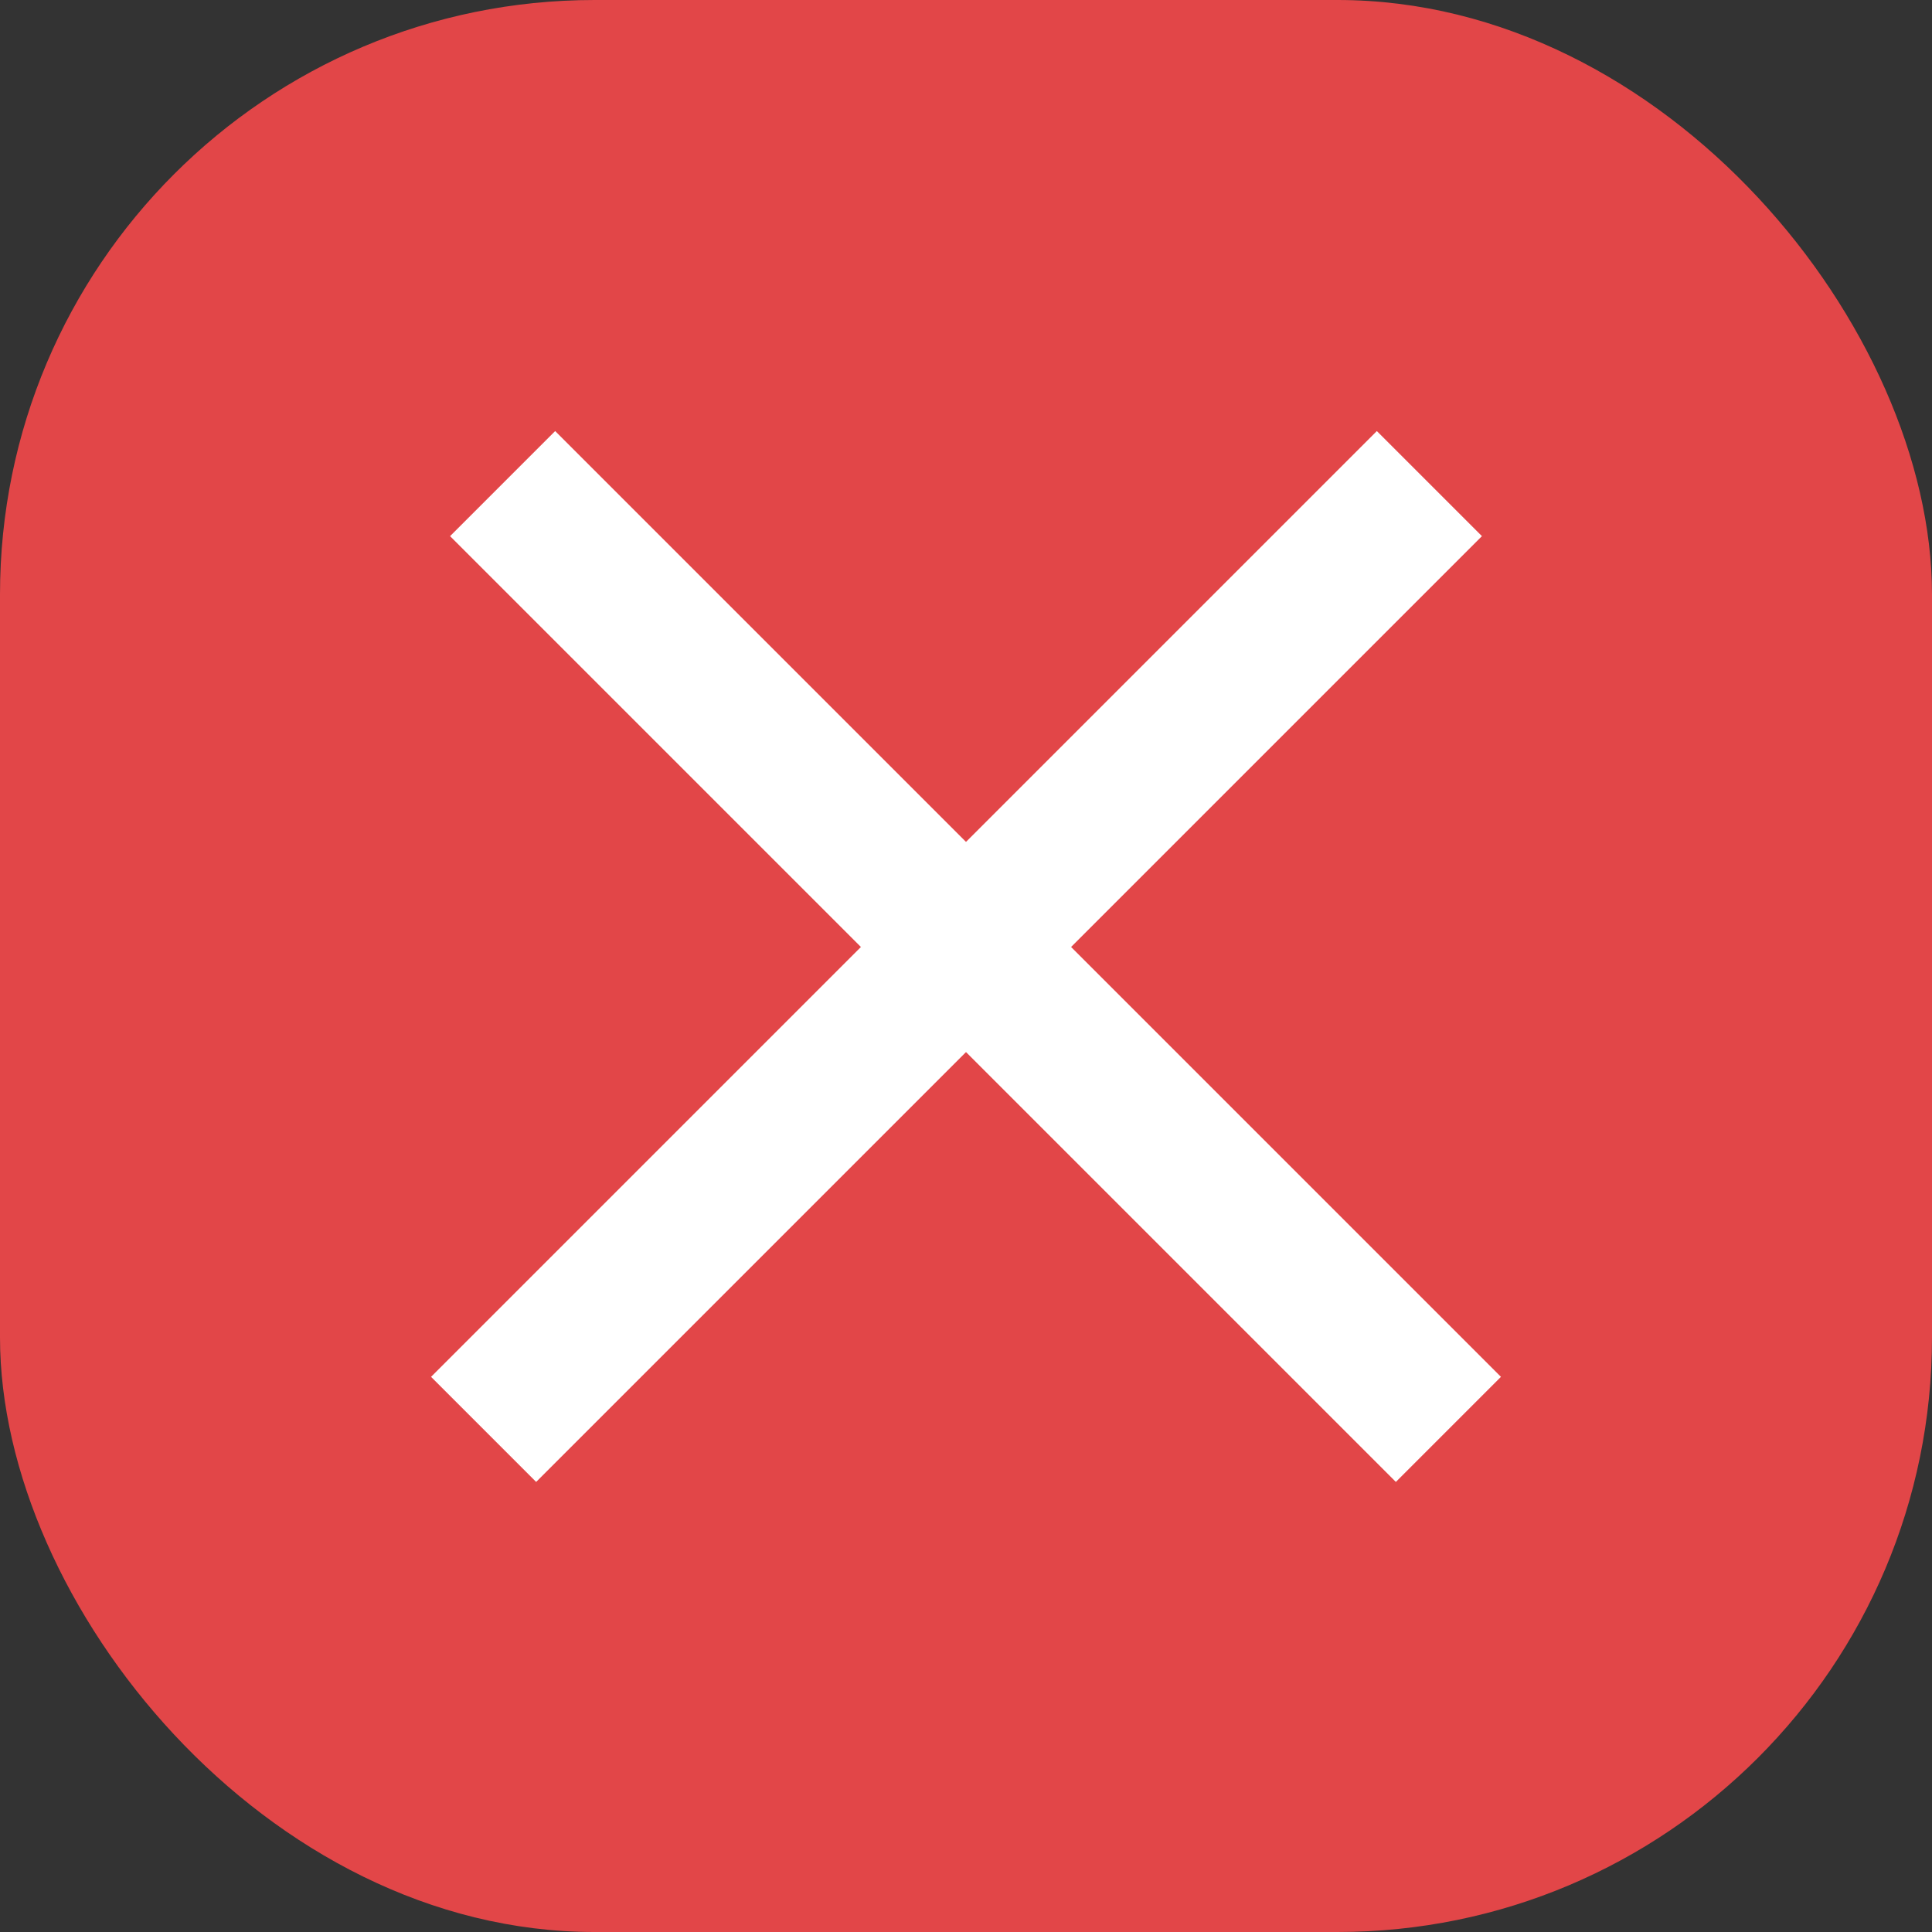 <svg width="13" height="13" viewBox="0 0 13 13" fill="none" xmlns="http://www.w3.org/2000/svg">
<rect x="0" y="0" width="13" height="13" fill="#333333" stroke="none"/>
<rect width="13" height="13" rx="4" fill="#E24648"/>
<line x1="3.382" y1="3.254" x2="9.746" y2="9.618" stroke="white"/>
<line x1="3.254" y1="9.618" x2="9.618" y2="3.254" stroke="white"/>
</svg>
